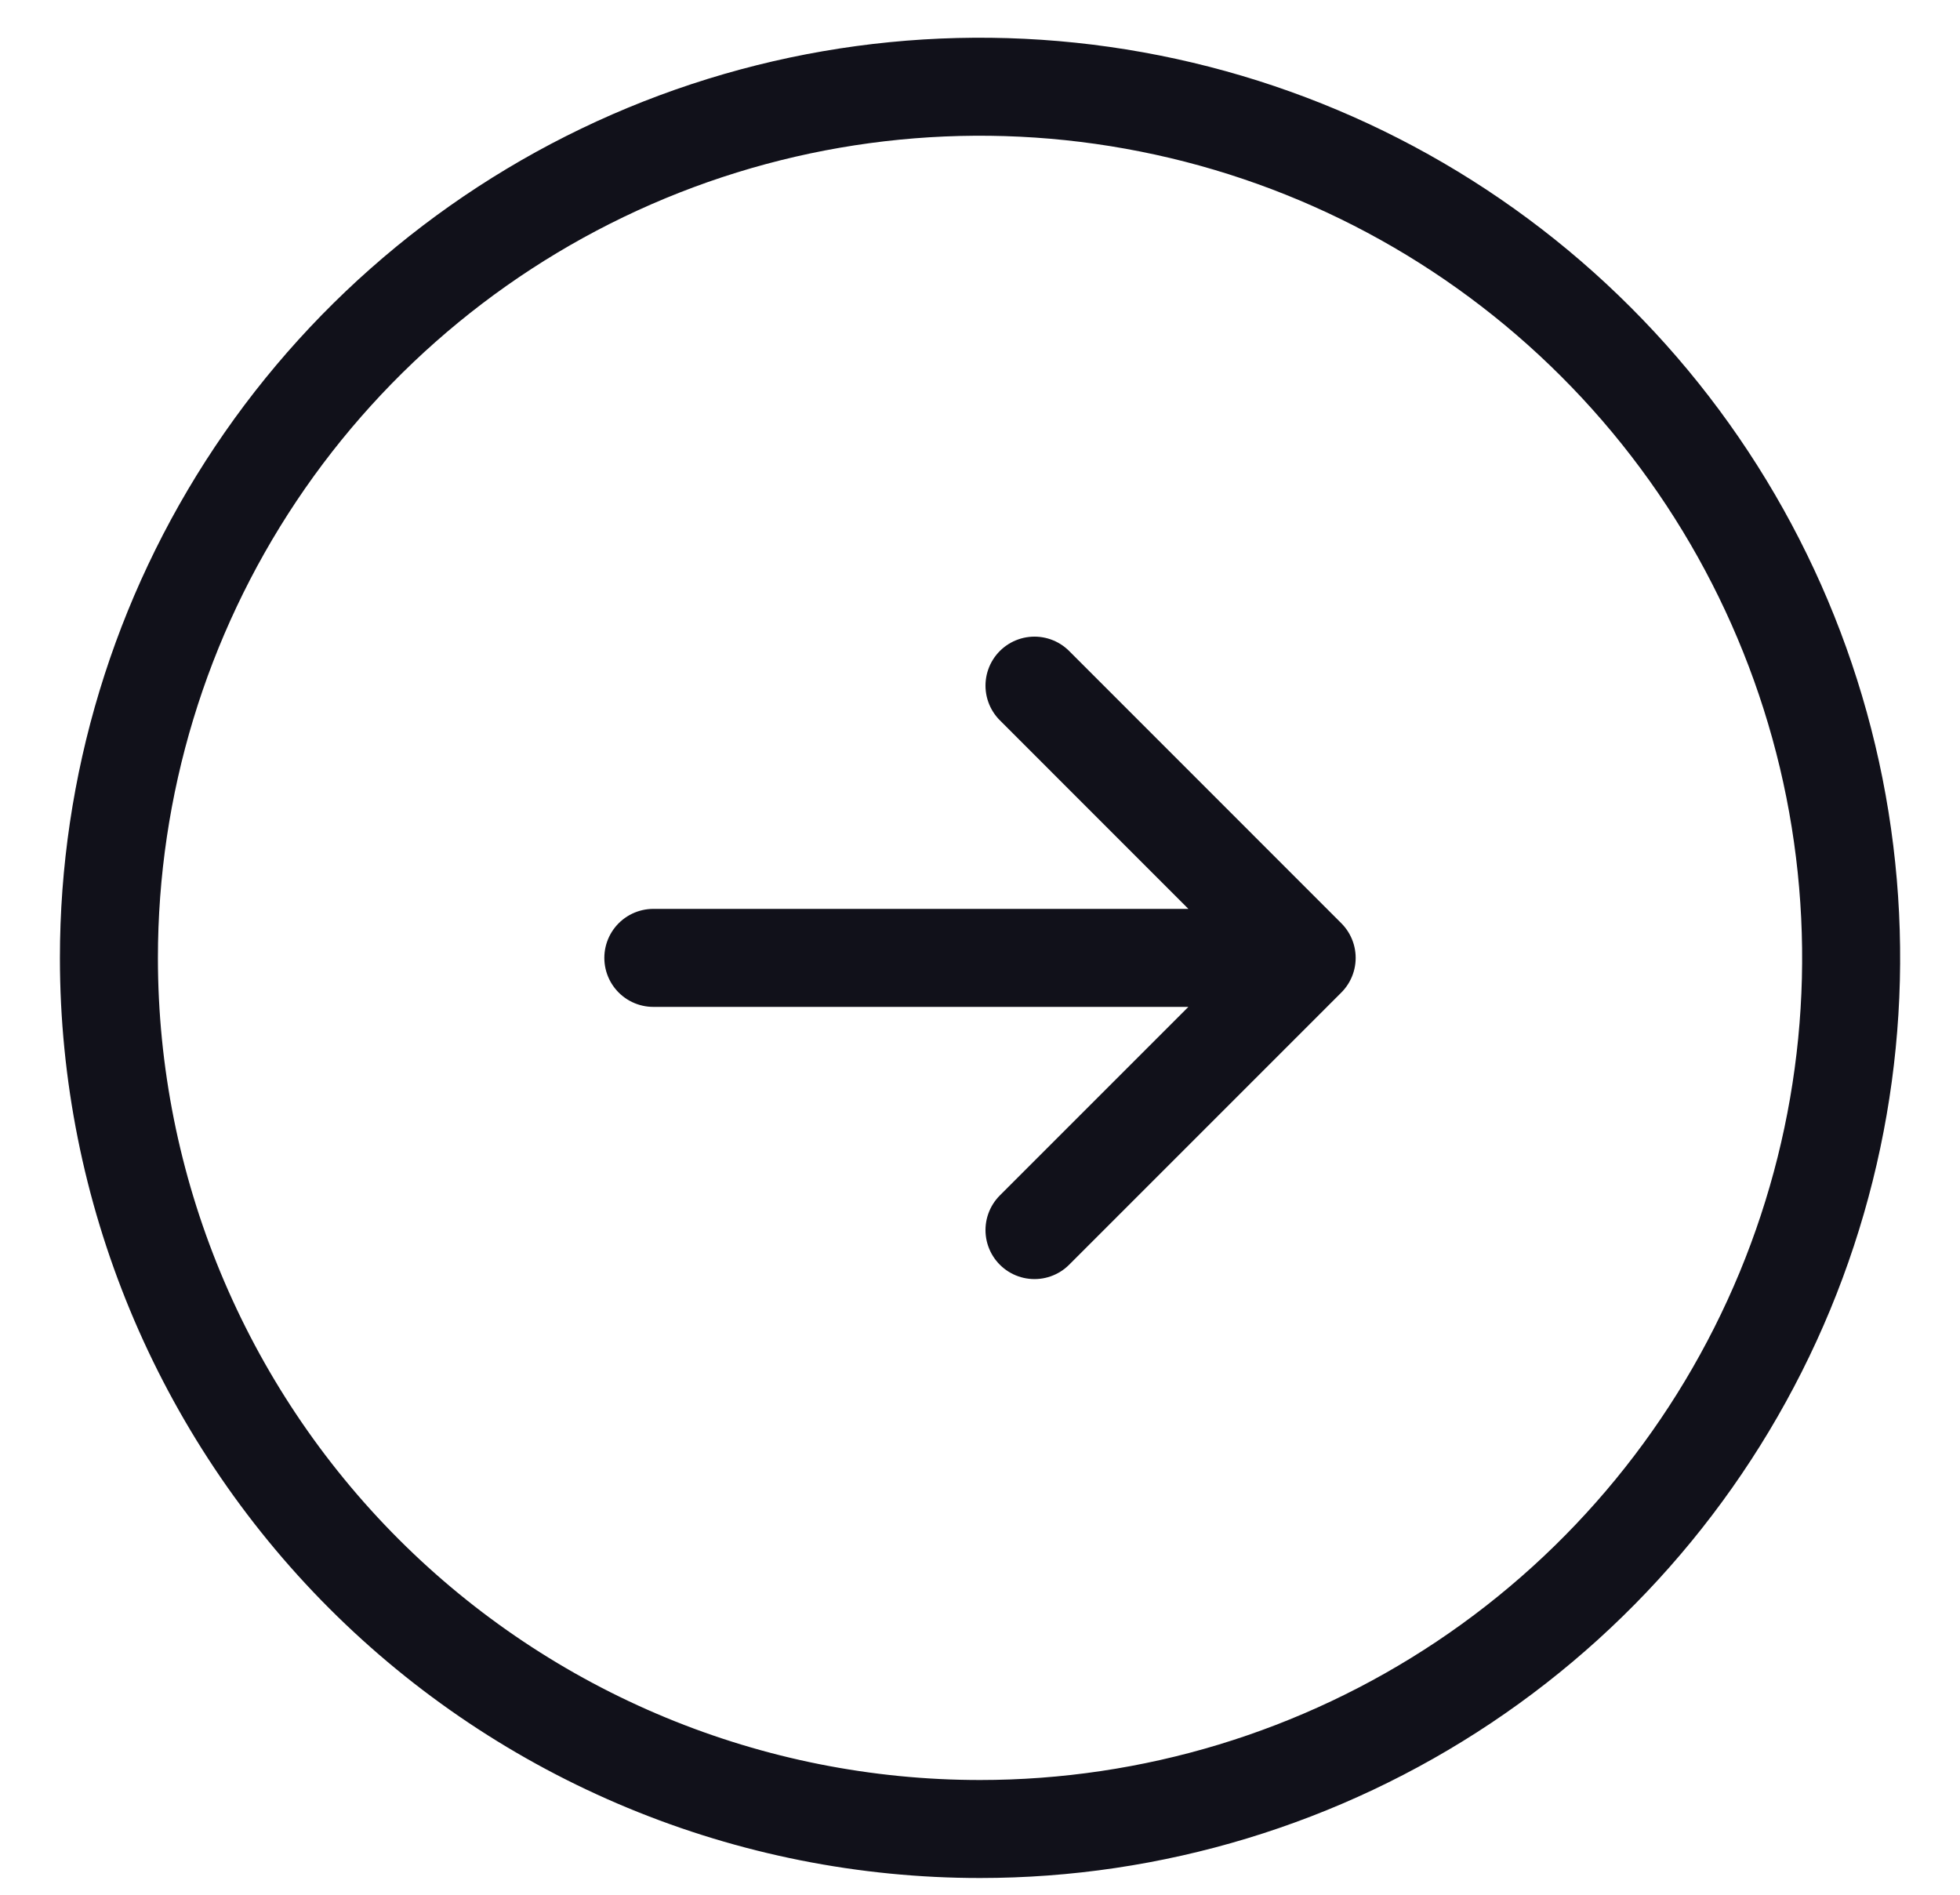 <svg width="30" height="29" viewBox="0 0 30 29" fill="none" xmlns="http://www.w3.org/2000/svg">
<path d="M10 14.661H20M20 14.661L15.834 10.494M20 14.661L15.834 18.827M15 27.994C17.637 27.994 20.215 27.212 22.408 25.747C24.601 24.282 26.309 22.199 27.319 19.763C28.328 17.327 28.592 14.646 28.078 12.059C27.563 9.473 26.293 7.097 24.428 5.233C22.564 3.368 20.188 2.098 17.602 1.584C15.015 1.069 12.334 1.333 9.898 2.342C7.462 3.352 5.379 5.061 3.914 7.253C2.449 9.446 1.667 12.024 1.667 14.661C1.667 18.197 3.072 21.588 5.572 24.089C6.81 25.327 8.28 26.309 9.898 26.979C11.515 27.649 13.249 27.994 15 27.994Z" stroke="#11111A" stroke-width="1.5" stroke-linecap="round" stroke-linejoin="round"/>
</svg>
